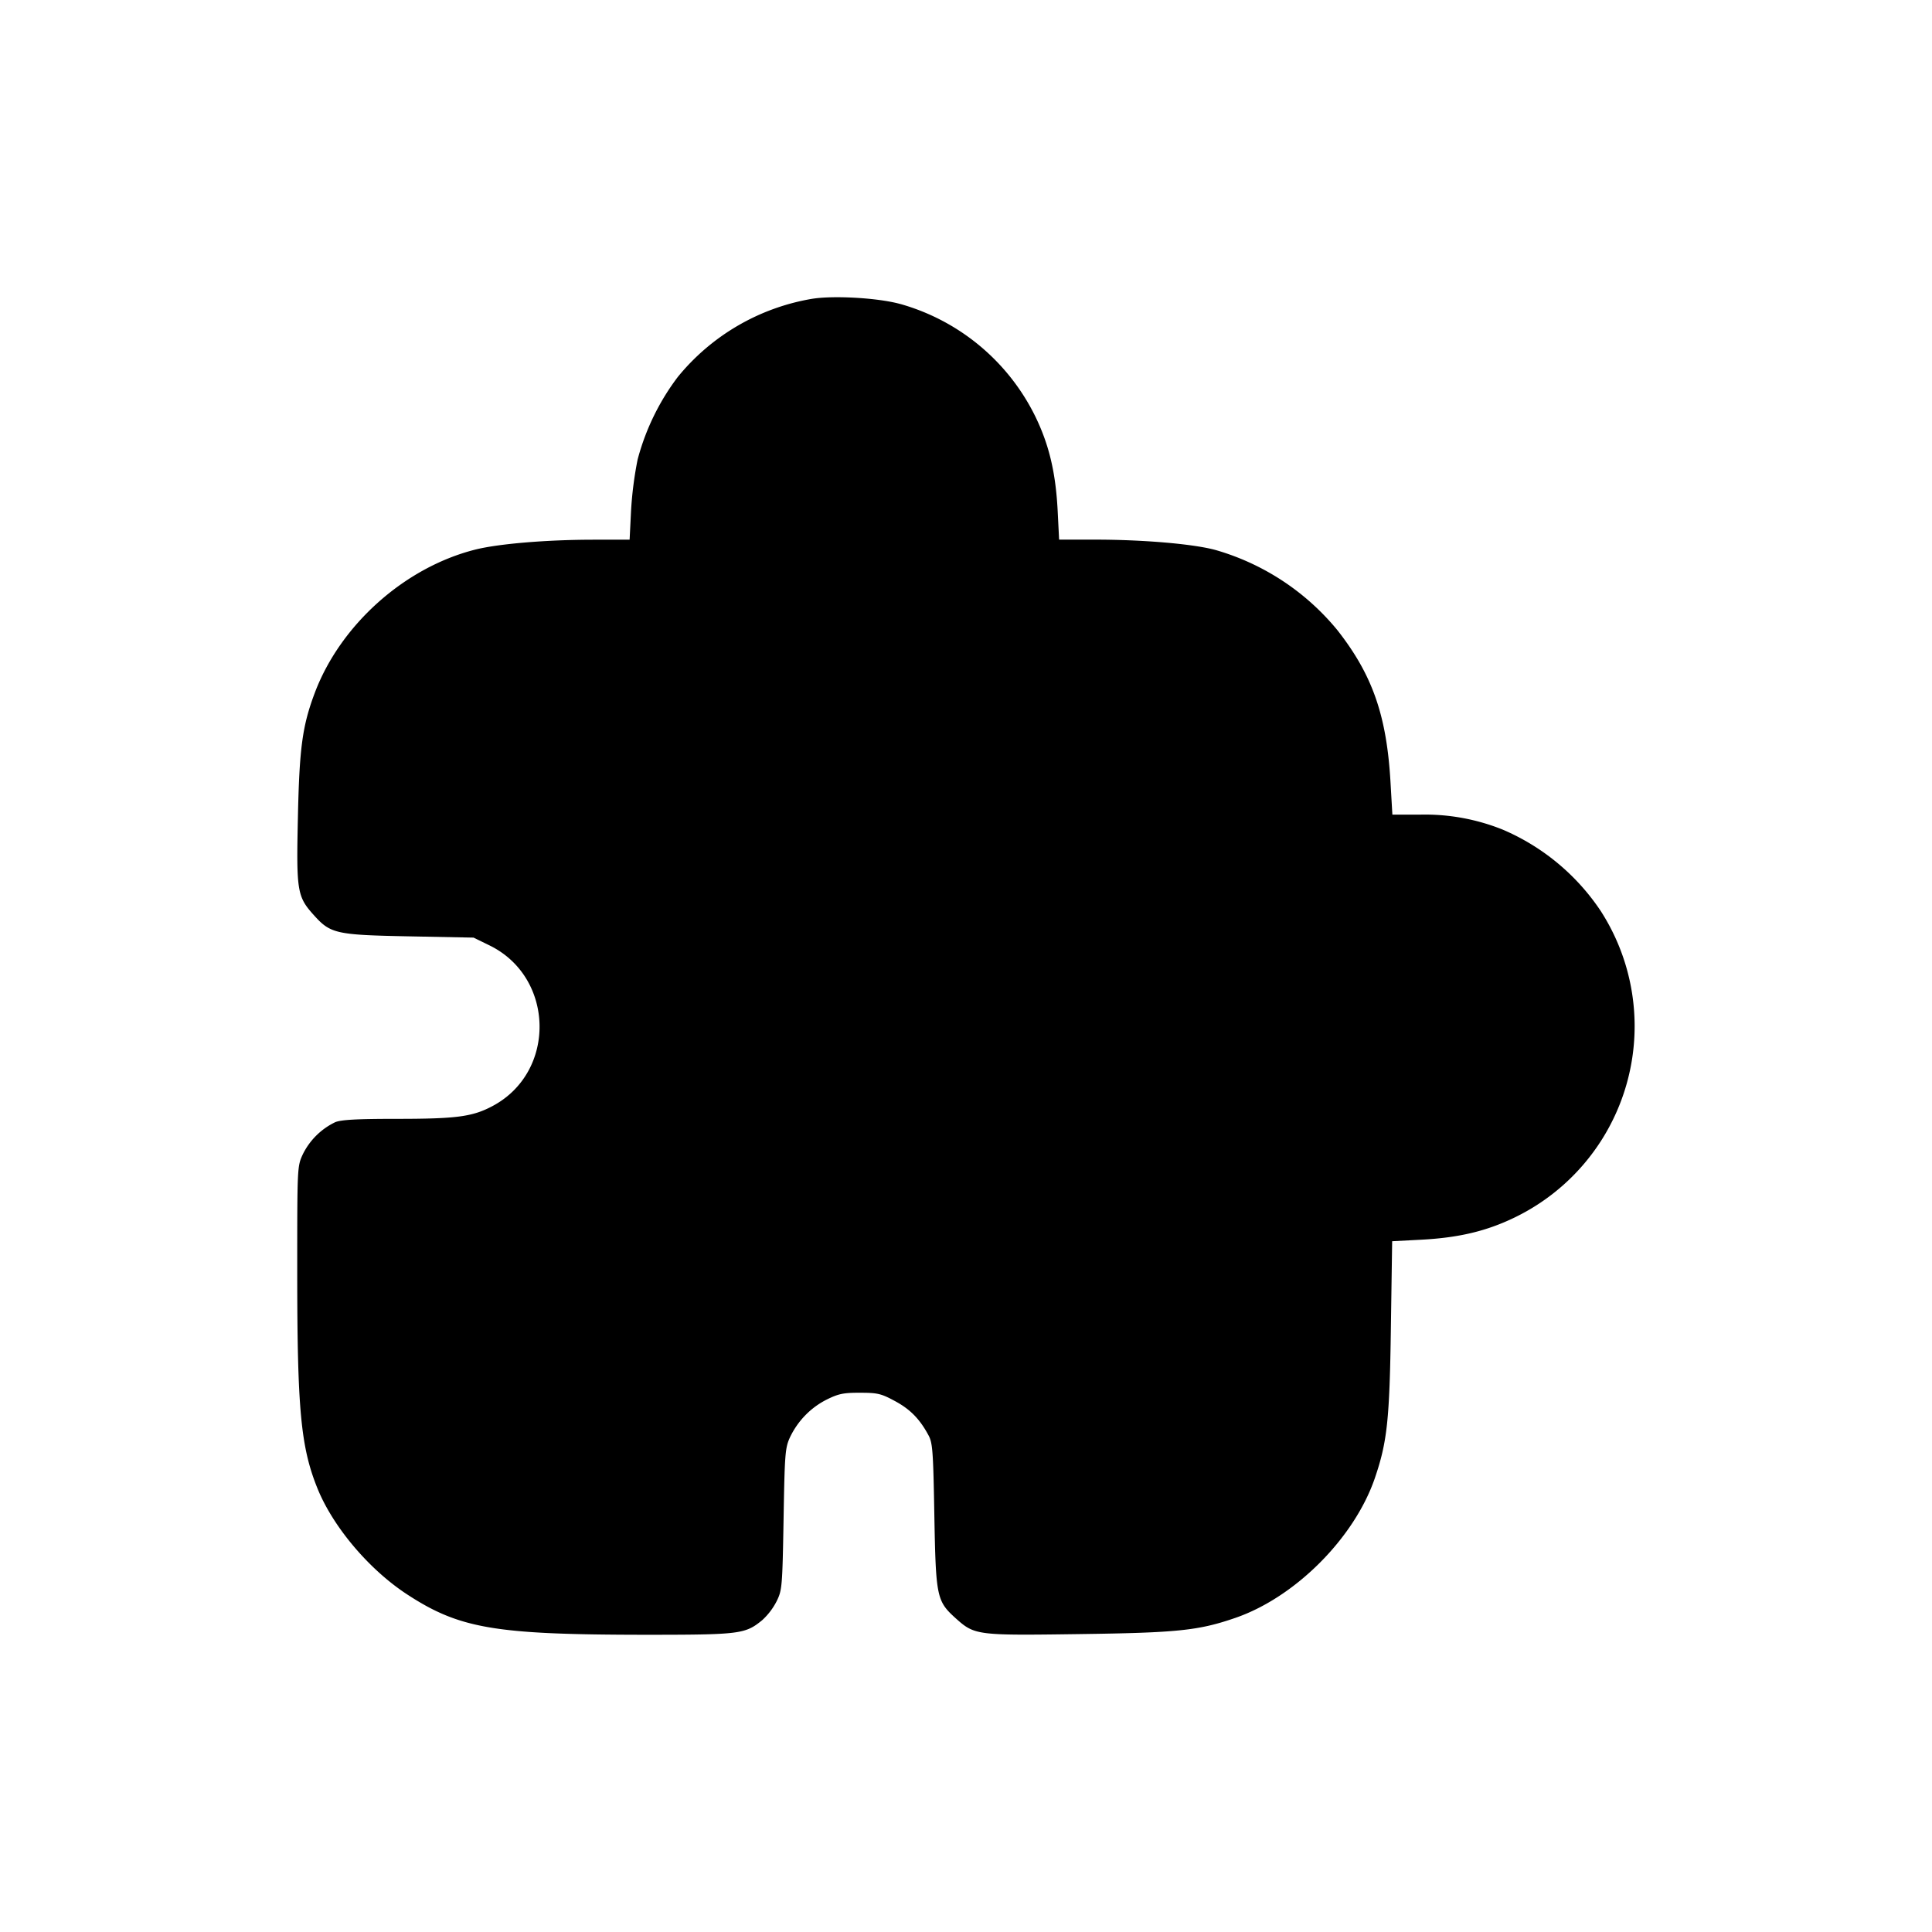 <svg xmlns="http://www.w3.org/2000/svg" width="26" height="26" fill="currentColor" class="sym sym-puzzle-piece-solid" viewBox="0 0 26 26">
  <path d="M10.93 4.021a2.97 2.97 0 0 0-1.807 1.05c-.24.316-.426.686-.536 1.09l-.006.022a5 5 0 0 0-.088.68l-.02.4h-.48c-.633 0-1.29.055-1.6.134-.947.24-1.807 1.008-2.154 1.92-.17.45-.21.744-.23 1.688-.022.989-.01 1.062.216 1.312.223.248.297.265 1.28.284l.868.017.219.107c.875.432.897 1.703.036 2.16-.27.144-.484.172-1.295.172-.532 0-.742.012-.822.045a.94.94 0 0 0-.435.43C4 15.696 4 15.697 4 17.12c0 1.846.047 2.354.273 2.912.211.52.697 1.093 1.208 1.426.705.46 1.183.54 3.184.542 1.296 0 1.362-.008 1.593-.197a.9.9 0 0 0 .193-.253c.074-.15.078-.192.094-1.105.015-.882.021-.96.086-1.102.106-.222.279-.399.492-.507l.006-.003c.156-.077.225-.091.447-.09.233 0 .284.012.468.112.205.11.334.242.451.46.056.102.064.216.079 1.08.02 1.093.031 1.151.284 1.38.258.232.282.235 1.654.216 1.335-.018 1.616-.047 2.112-.218.805-.277 1.6-1.073 1.877-1.878.167-.488.2-.784.217-2.042l.017-1.149.398-.021c.5-.027.871-.115 1.249-.298a2.86 2.86 0 0 0 1.167-4.114l.007.01a3 3 0 0 0-1.33-1.115 2.8 2.8 0 0 0-1.116-.203h-.372l-.024-.416c-.05-.911-.241-1.46-.714-2.064a3.3 3.3 0 0 0-1.644-1.082l-.023-.006c-.31-.078-.967-.133-1.6-.133h-.48l-.02-.4c-.027-.505-.115-.876-.299-1.255a2.9 2.9 0 0 0-1.814-1.515l-.02-.005c-.3-.079-.882-.112-1.169-.066"/>
</svg>